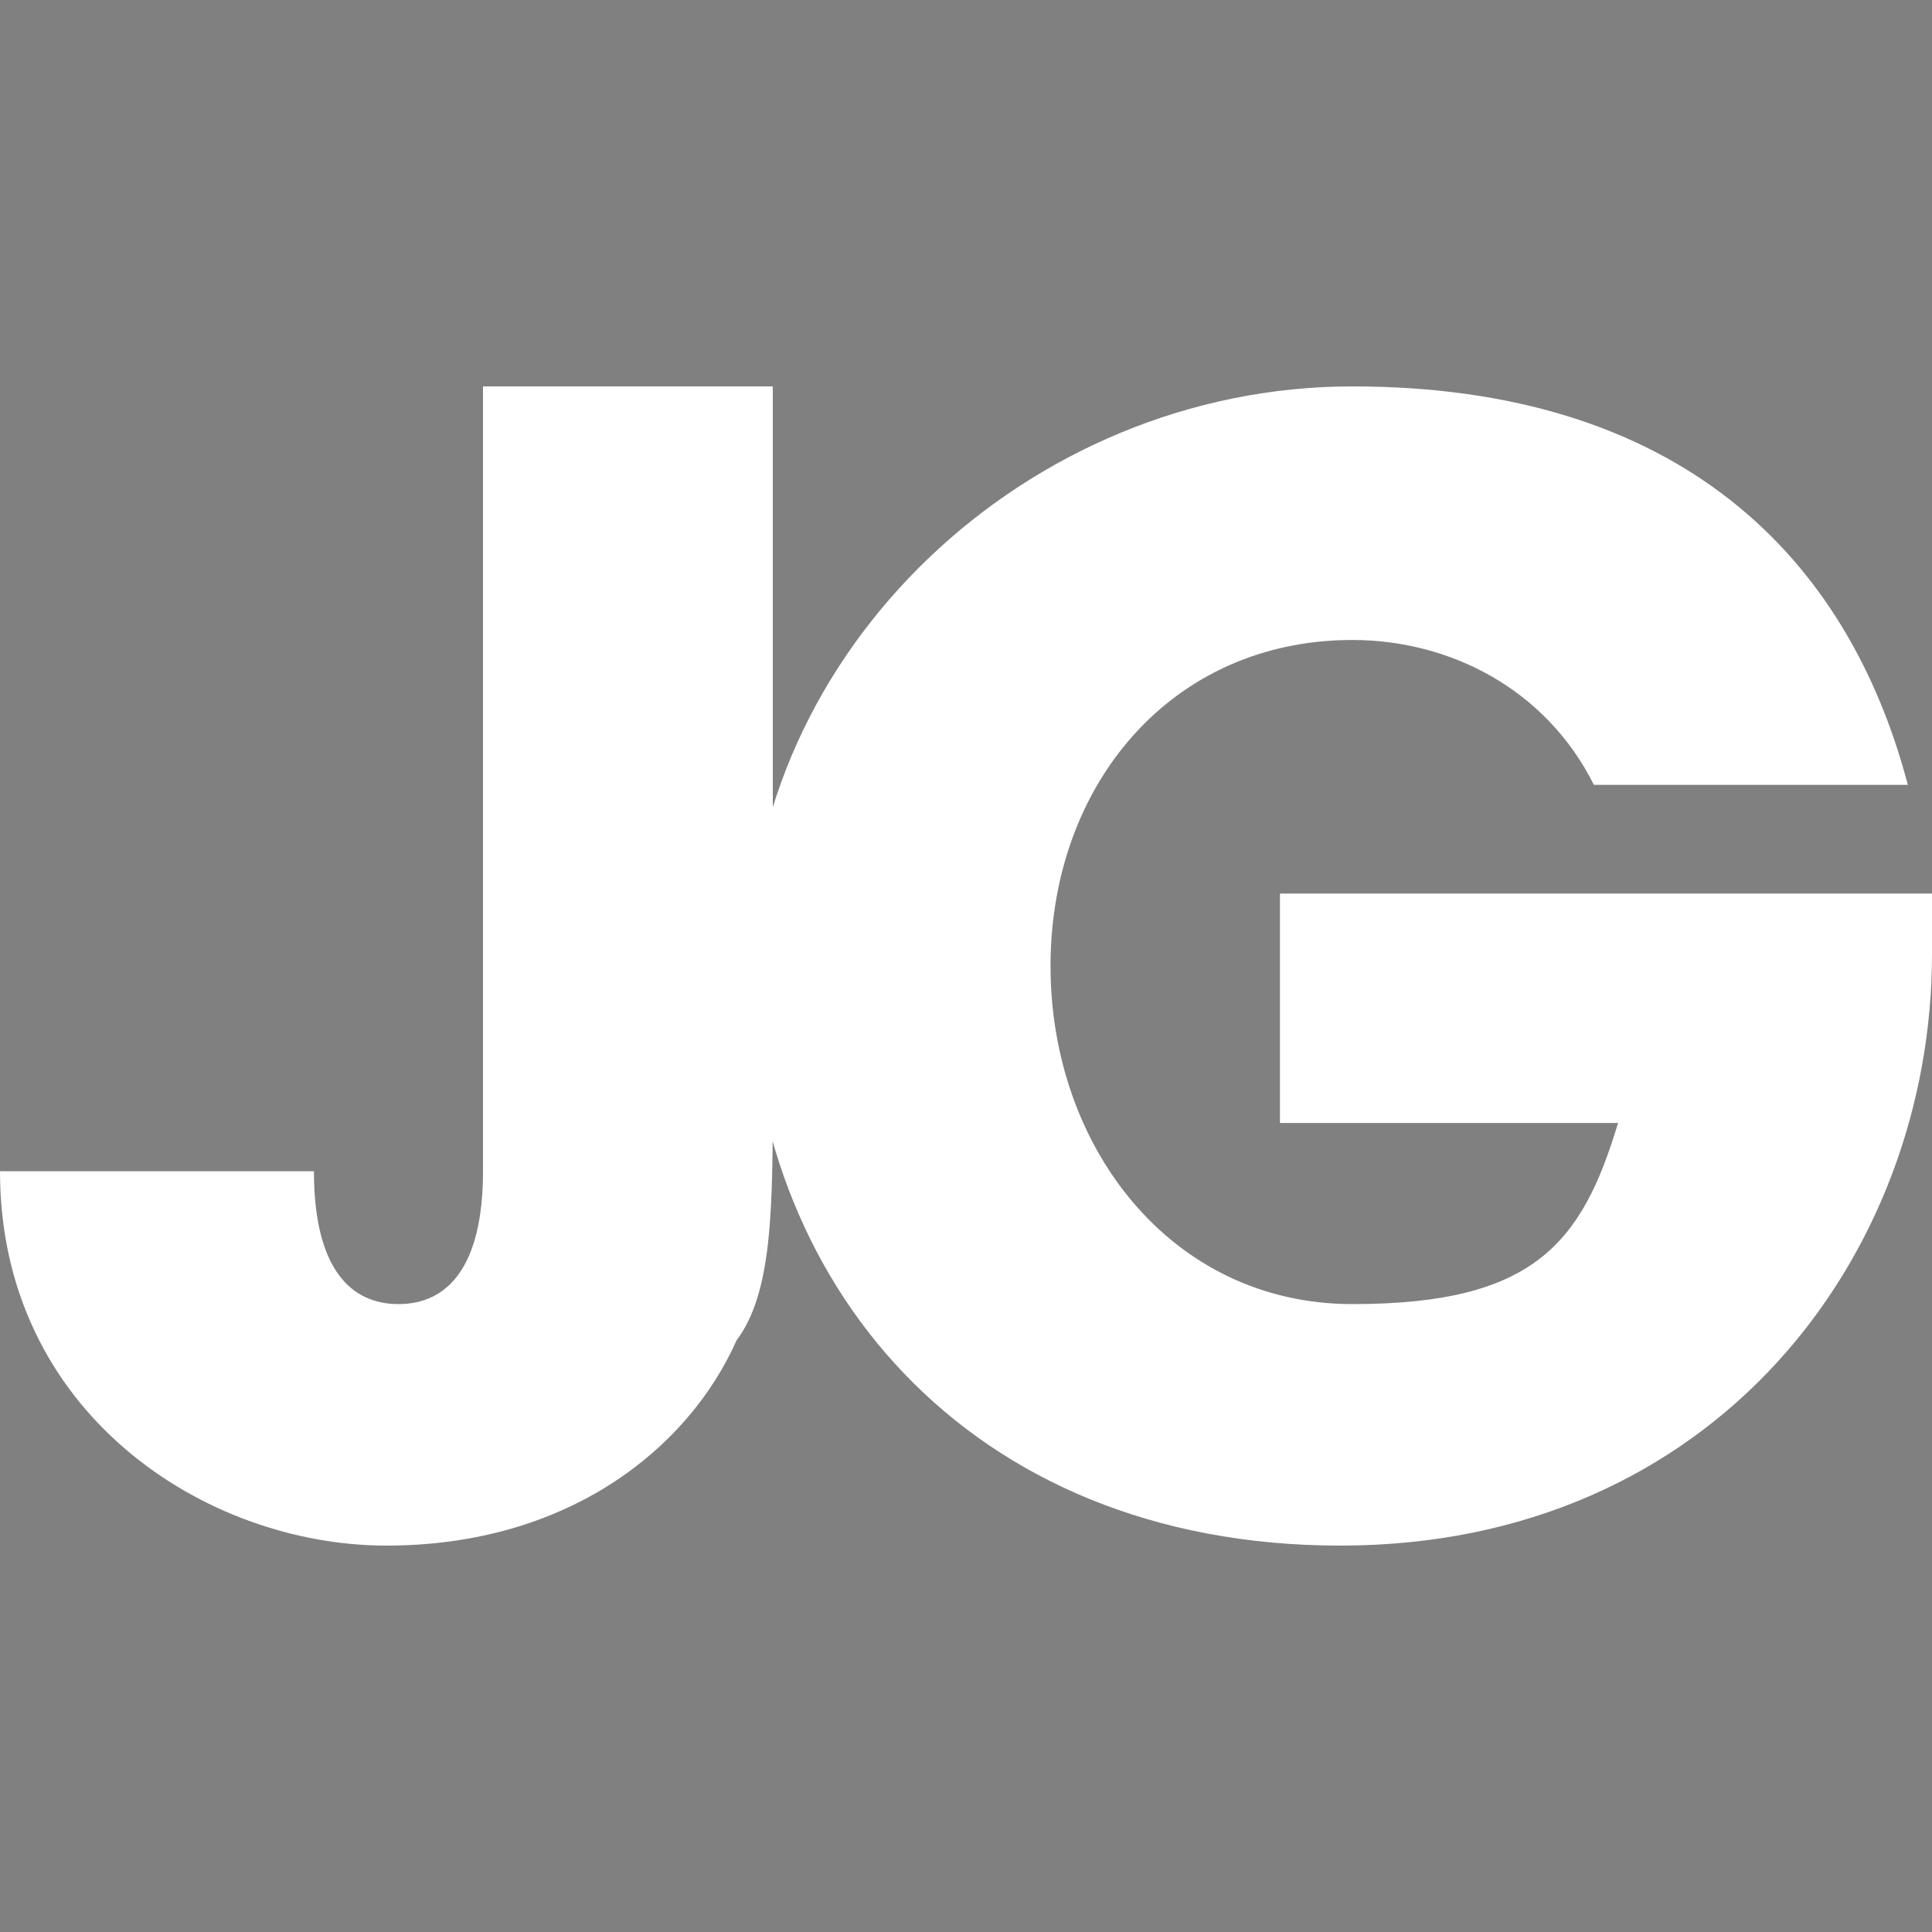 <?xml version="1.0" encoding="UTF-8"?>
<svg xmlns="http://www.w3.org/2000/svg" version="1.1" viewBox="0 0 16 16">
  <rect x="0" y="0" width="16" height="16" fill="#808080" stroke="none"/>
  <defs>
    <style>
      .cls-1 {
        fill: #0d0f0e;
      }

      .cls-2 {
        fill: #fff;
      }
    </style>
  </defs>
  <!-- Generator: Adobe Illustrator 28.7.1, SVG Export Plug-In . SVG Version: 1.2.0 Build 142)  -->
  <g>
    <g id="Layer_1">
      <rect class="cls-1" x="-239.9" y="42.8" width="75.8" height="75.8"/>
      <polygon class="cls-2" points="-37.3 9.8 -35.3 6.2 -35.3 6.2 -31.9 0 -33.7 0 -45.3 0 -45.3 3.6 -38.3 3.6 -39.8 6.2 -43.3 6.2 -45.3 9.8 -41.8 9.8 -45.3 16 -43.8 16 -31.9 16 -31.9 12.4 -38.8 12.4 -37.3 9.8"/>
      <g>
        <path class="cls-2" d="M16,7.9c0,2.5-1.8,4.9-4.9,4.9s-4.9-2.2-4.9-4.8,2.3-4.8,5-4.8,4.1,1.4,4.6,3.3h-2.6c-.4-.8-1.2-1.2-2-1.2-1.5,0-2.5,1.2-2.5,2.7s1,2.8,2.5,2.8,1.9-.5,2.2-1.5h-2.8v-1.9h5.5v.5h0Z"/>
        <path class="cls-2" d="M4,3.2h2.4v5.8c0,1,0,1.7-.3,2.1-.4.9-1.4,1.7-2.9,1.7S0,11.7,0,9.7H0c0,0,2.6,0,2.6,0,0,.8.3,1.1.7,1.1s.7-.3.7-1.1V3.2h0Z"/>
      </g>
      <polygon class="cls-2" points="1.5 40.6 1.5 39.1 14.5 39.1 14.5 28.5 16 28.5 16 40.6 1.5 40.6"/>
      <polygon class="cls-2" points="50.2 6.8 50.2 8.3 37.1 8.3 37.1 18.9 35.7 18.9 35.7 6.8 50.2 6.8"/>
    </g>
  </g>
</svg>